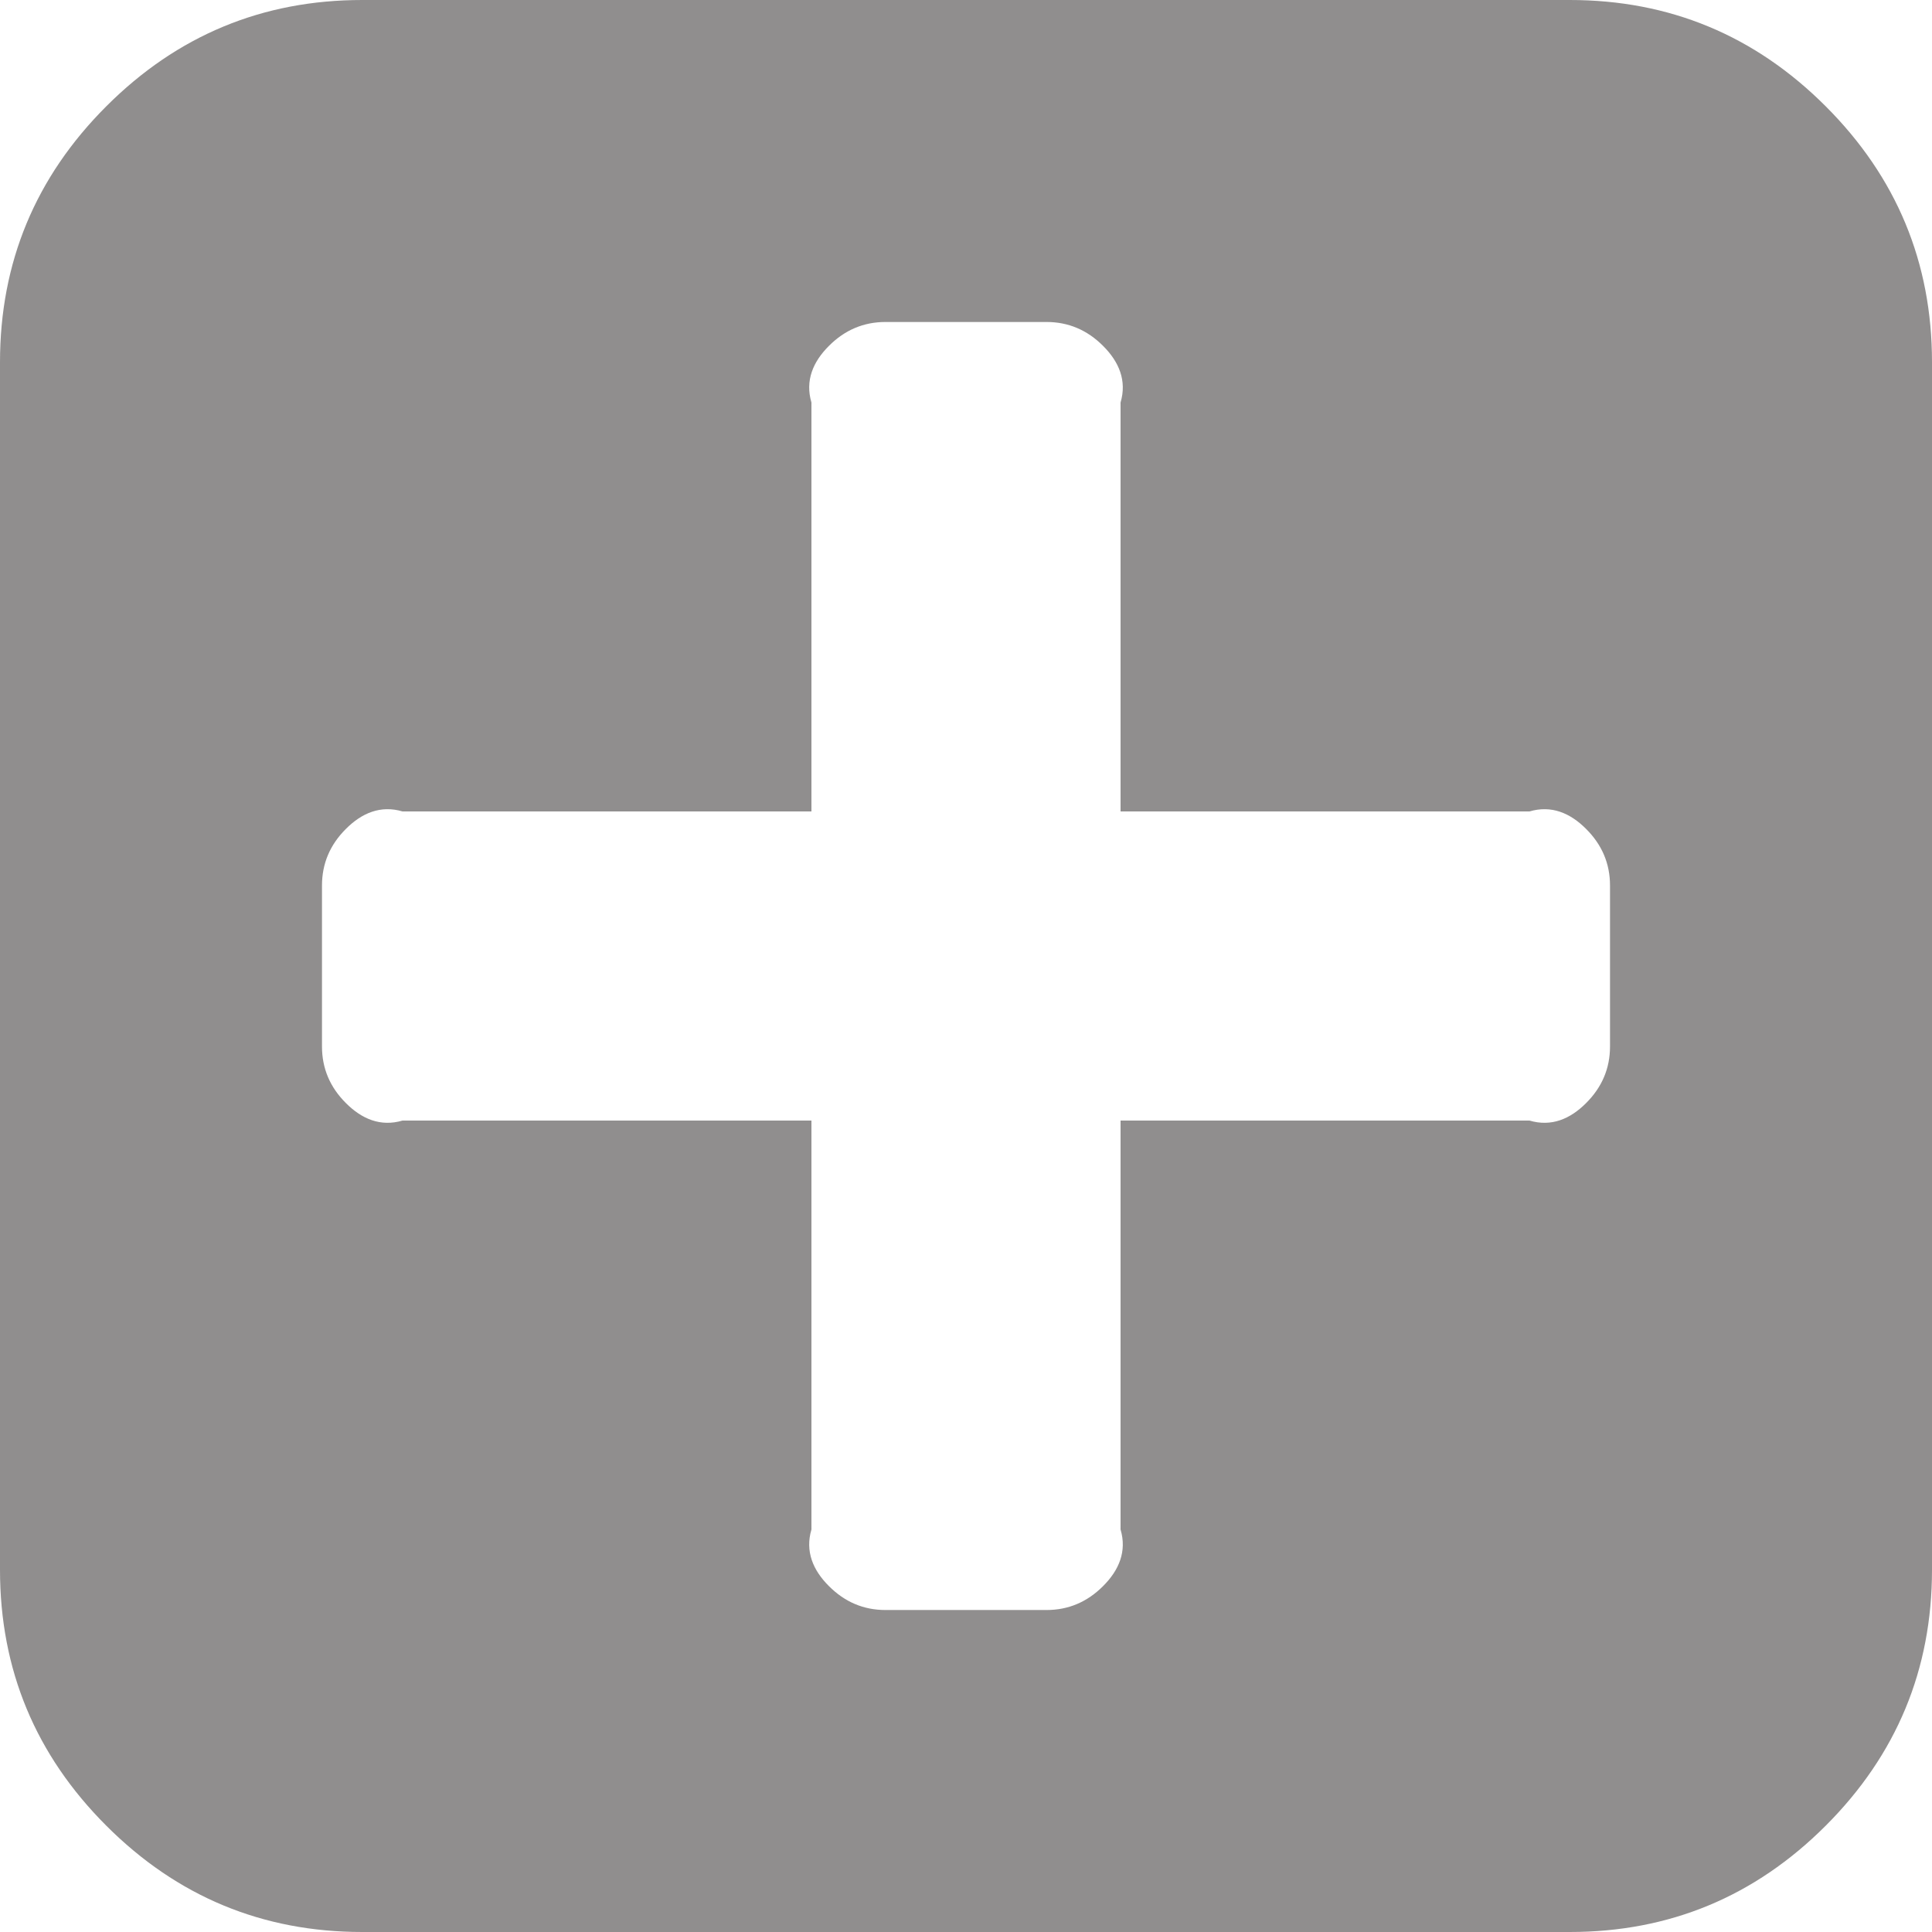 ﻿<?xml version="1.0" encoding="utf-8"?>
<svg version="1.1" xmlns:xlink="http://www.w3.org/1999/xlink" width="50px" height="50px" xmlns="http://www.w3.org/2000/svg">
  <g transform="matrix(1 0 0 1 -494 -710 )">
    <path d="M 41.048 28.548  C 41.461 28.136  41.667 27.648  41.667 27.083  L 41.667 22.917  C 41.667 22.352  41.461 21.864  41.048 21.452  C 40.636 21.039  40.148 20.833  39.583 21  L 29 21  L 29 10.417  C 29.167 9.852  28.961 9.364  28.548 8.952  C 28.136 8.539  27.648 8.333  27.083 8.333  L 22.917 8.333  C 22.352 8.333  21.864 8.539  21.452 8.952  C 21.039 9.364  20.833 9.852  21 10.417  L 21 21  L 10.417 21  C 9.852 20.833  9.364 21.039  8.952 21.452  C 8.539 21.864  8.333 22.352  8.333 22.917  L 8.333 27.083  C 8.333 27.648  8.539 28.136  8.952 28.548  C 9.364 28.961  9.852 29.167  10.417 29  L 21 29  L 21 39.583  C 20.833 40.148  21.039 40.636  21.452 41.048  C 21.864 41.461  22.352 41.667  22.917 41.667  L 27.083 41.667  C 27.648 41.667  28.136 41.461  28.548 41.048  C 28.961 40.636  29.167 40.148  29 39.583  L 29 29  L 39.583 29  C 40.148 29.167  40.636 28.961  41.048 28.548  Z M 47.249 2.751  C 49.083 4.584  50 6.793  50 9.375  L 50 40.625  C 50 43.207  49.083 45.416  47.249 47.249  C 45.416 49.083  43.207 50  40.625 50  L 9.375 50  C 6.793 50  4.584 49.083  2.751 47.249  C 0.917 45.416  0 43.207  0 40.625  L 0 9.375  C 0 6.793  0.917 4.584  2.751 2.751  C 4.584 0.917  6.793 0  9.375 0  L 40.625 0  C 43.207 0  45.416 0.917  47.249 2.751  Z " fill-rule="nonzero" fill="#908e8e" stroke="none" transform="matrix(1 0 0 1 494 710 )" />
  </g>
</svg>